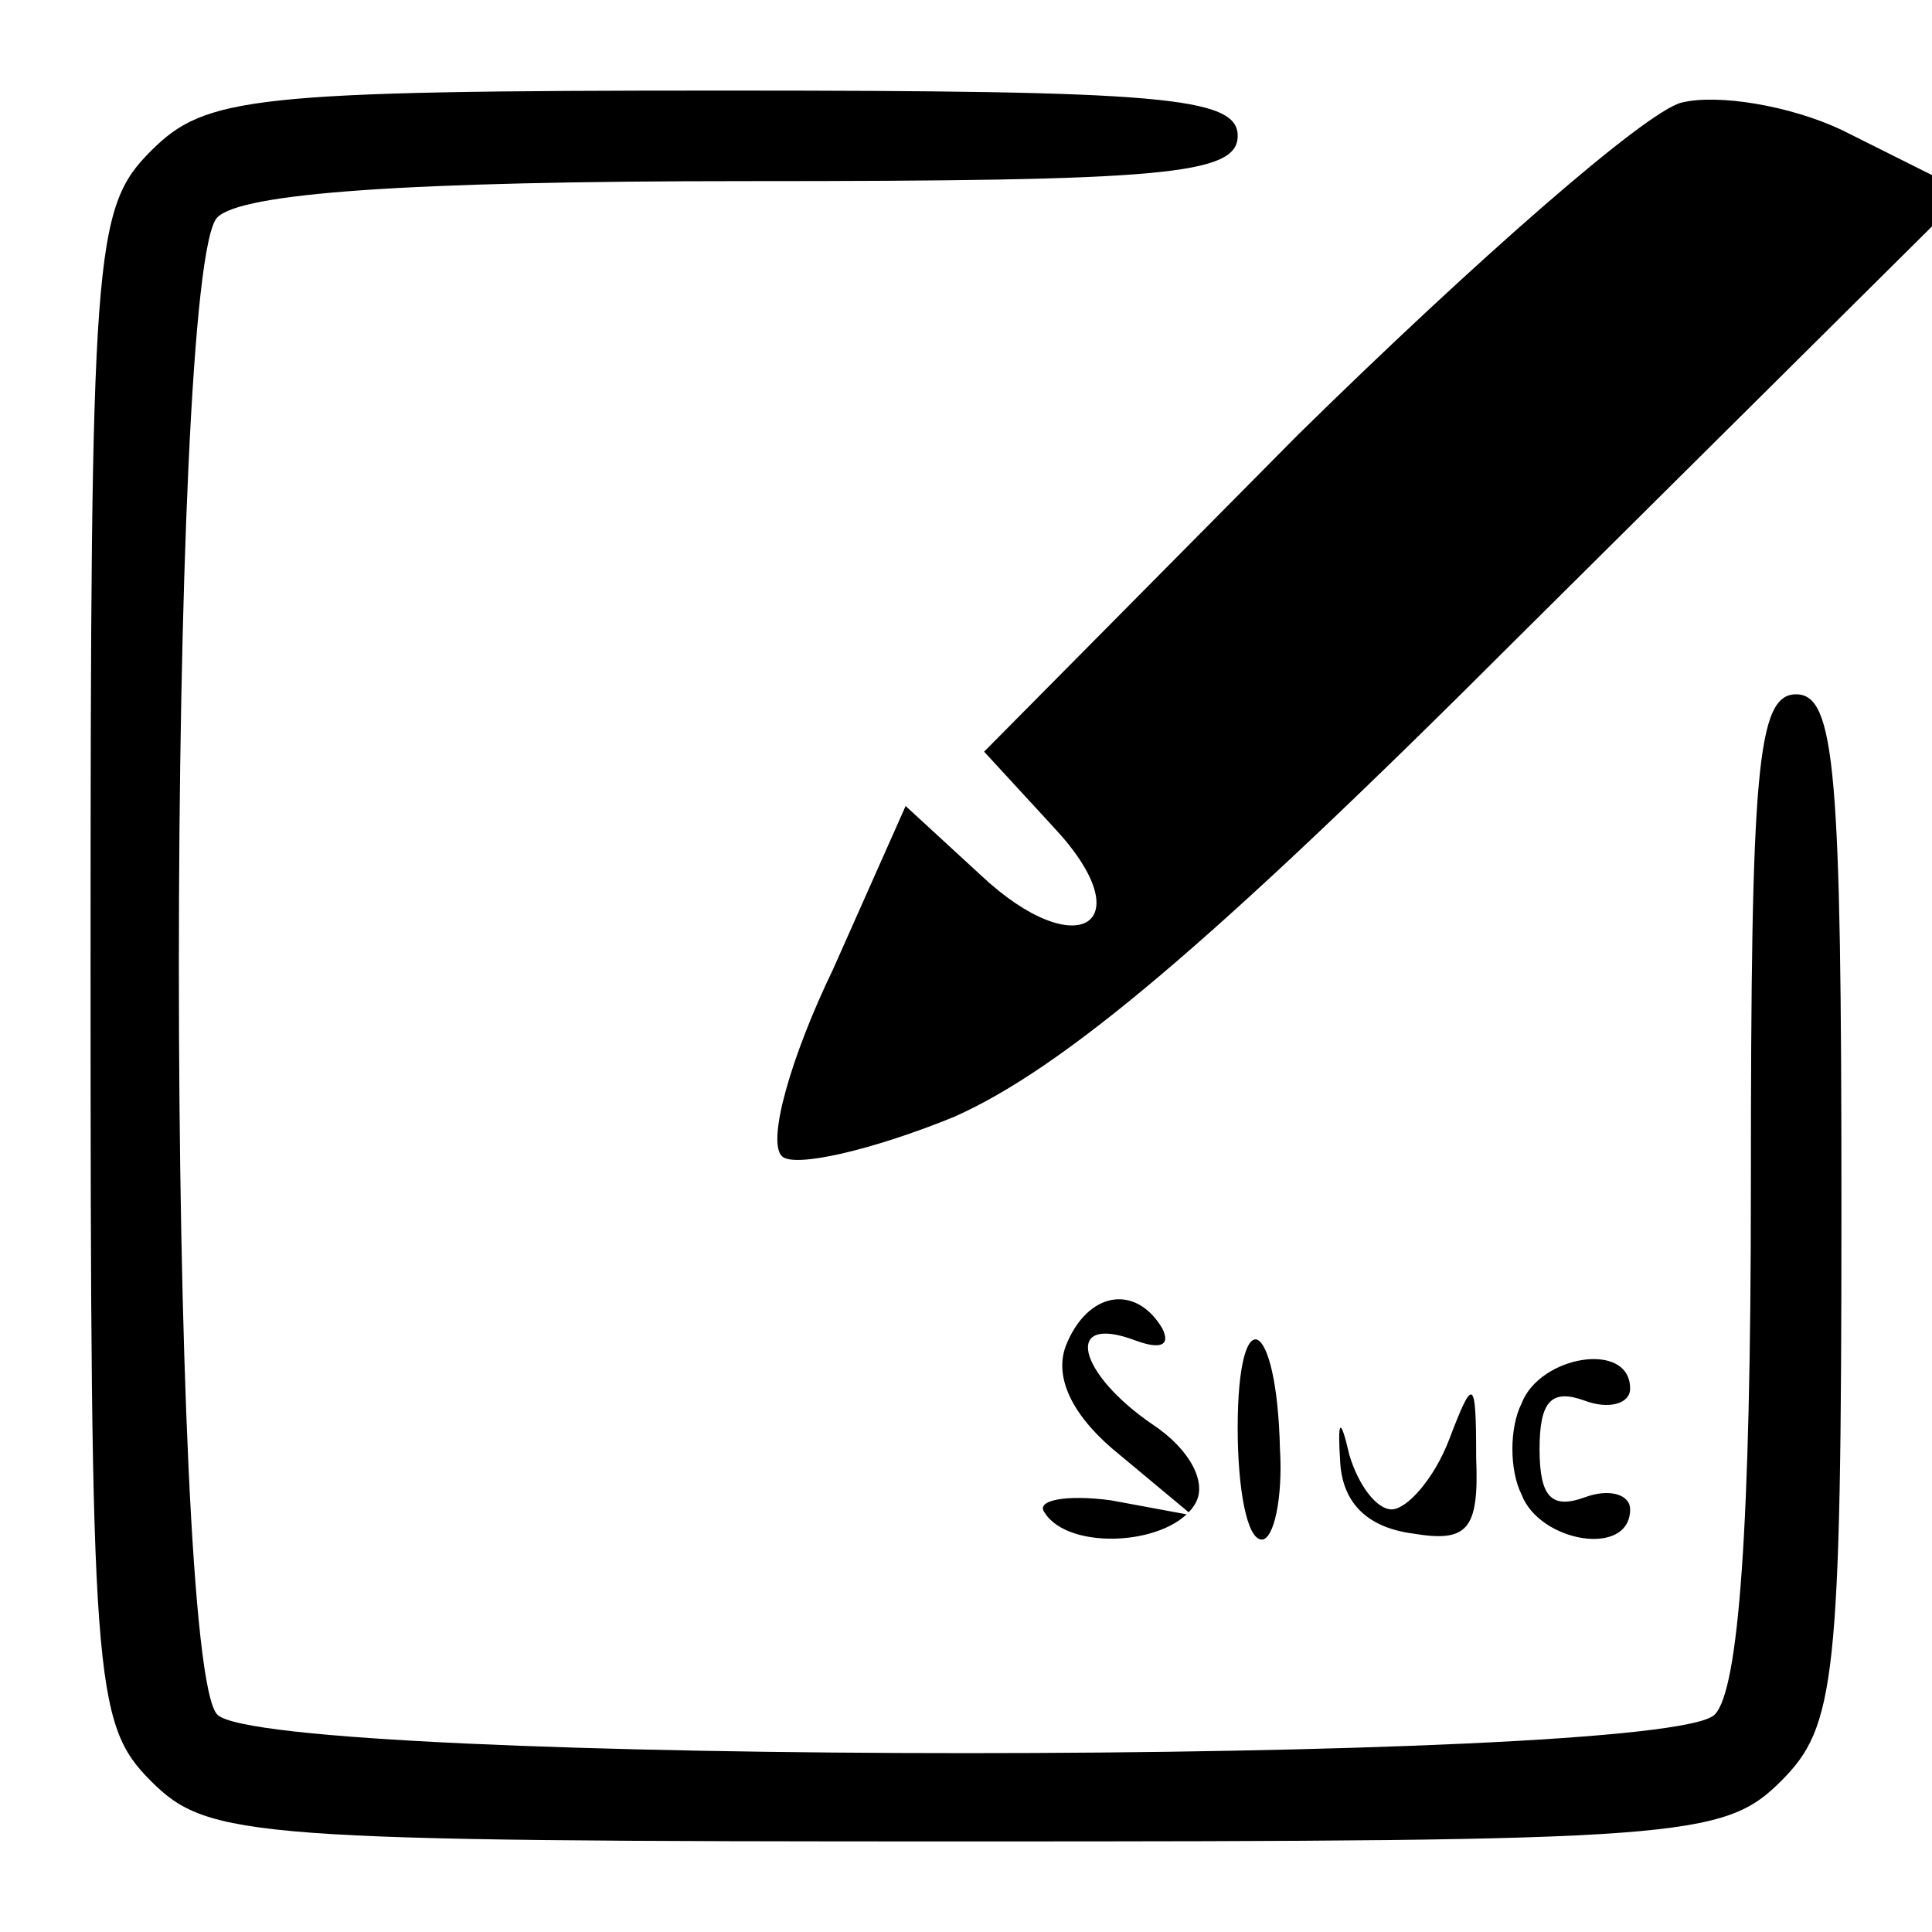 <svg version="1.0" xmlns="http://www.w3.org/2000/svg" width="64pt" height="64pt" viewBox="0 0 64 64" preserveAspectRatio="xMidYMid meet">
  <rect width="100%" height="100%" fill="black"/>
  <g transform="translate(0,64) scale(0.1,-0.1)" fill="white" stroke="none">
    <path d="M0 320 l0 -320 320 0 320 0 0 282 0 283 -138 -137 c-101 -101 -150 -142 -186 -158 -27 -11 -53 -17 -57 -13 -5 5 3 33 17 62 l24 54 25 -23 c32 -30 54 -16 24 16 l-23 25 104 105 c58 57 115 107 127 110 12 3 36 -1 53 -9 l30 -15 0 29 0 29 -320 0 -320 0 0 -320z m410 275 c0 -13 -25 -15 -163 -15 -113 0 -167 -4 -175 -12 -17 -17 -17 -479 0 -496 17 -17 479 -17 496 0 8 8 12 62 12 175 0 138 2 163 15 163 13 0 15 -26 15 -170 0 -157 -2 -172 -20 -190 -19 -19 -33 -20 -270 -20 -237 0 -251 1 -270 20 -19 19 -20 33 -20 270 0 237 1 251 20 270 18 18 33 20 190 20 144 0 170 -2 170 -15z m-25 -395 c3 -6 -1 -7 -9 -4 -24 9 -19 -11 6 -28 12 -8 18 -19 14 -26 -8 -14 -42 -16 -50 -3 -3 4 7 6 22 4 l27 -5 -24 20 c-15 12 -22 25 -18 36 7 18 23 21 32 6z m39 -40 c1 -16 -2 -30 -6 -30 -5 0 -8 17 -8 37 0 43 13 37 14 -7z m116 20 c0 -5 -7 -7 -15 -4 -11 4 -15 0 -15 -16 0 -16 4 -20 15 -16 8 3 15 1 15 -4 0 -16 -30 -11 -36 5 -4 8 -4 22 0 30 6 16 36 21 36 5z m-79 -40 c5 0 14 10 19 23 8 21 9 21 9 -6 1 -24 -3 -28 -21 -25 -15 2 -23 10 -24 23 -1 15 0 16 3 3 3 -10 9 -18 14 -18z"/>
  </g>
</svg>
